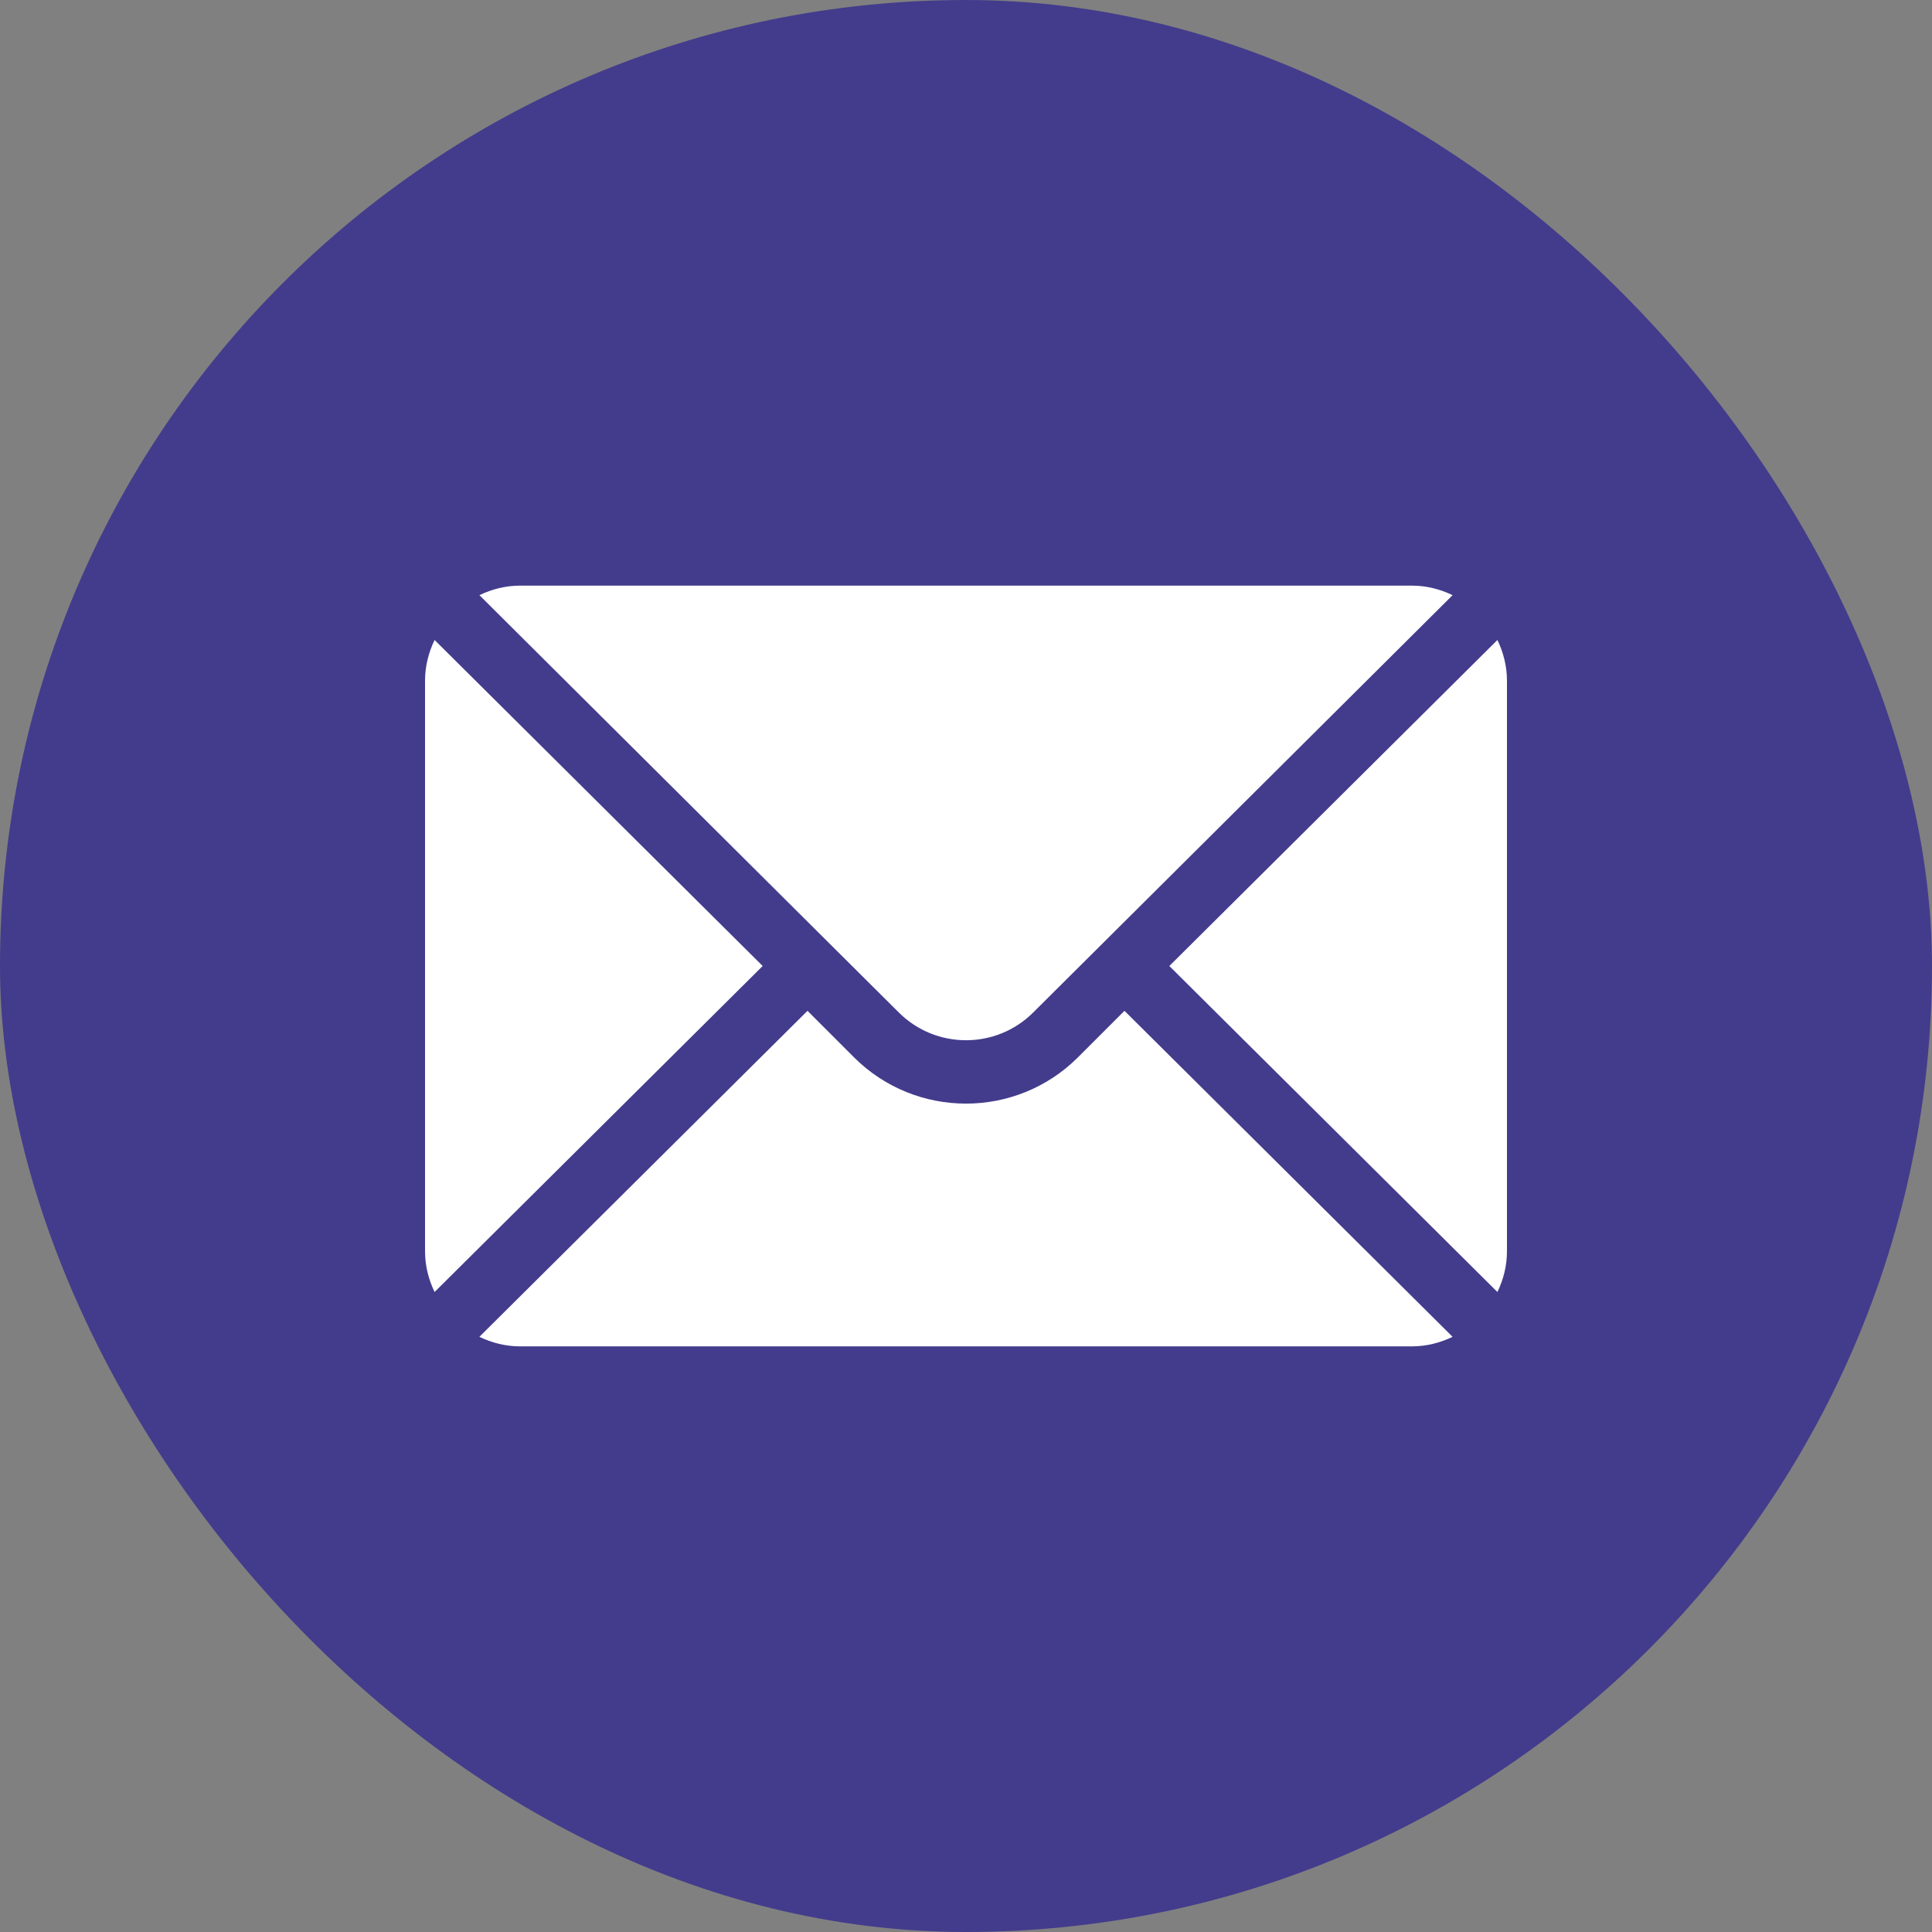 <svg width="50" height="50" viewBox="0 0 50 50" fill="none" xmlns="http://www.w3.org/2000/svg">
<rect x="0" y="0" width="50" height="50" fill="#808080" stroke="none"/>
<rect width="50" height="50" rx="25" fill="#433C8C"/>
<path d="M38.753 16.563L30.262 25L38.753 33.437C38.907 33.116 39 32.762 39 32.383V17.617C39 17.238 38.907 16.884 38.753 16.563ZM36.539 15.156H13.461C13.082 15.156 12.727 15.249 12.407 15.403L23.26 26.202C24.22 27.161 25.78 27.161 26.74 26.202L37.593 15.403C37.273 15.249 36.918 15.156 36.539 15.156ZM11.247 16.563C11.093 16.884 11 17.238 11 17.617V32.383C11 32.762 11.093 33.116 11.247 33.437L19.738 25L11.247 16.563Z" fill="white"/>
<path d="M29.101 26.16L27.899 27.362C26.3 28.961 23.699 28.961 22.1 27.362L20.898 26.16L12.406 34.597C12.727 34.751 13.082 34.844 13.461 34.844H36.539C36.917 34.844 37.272 34.751 37.593 34.597L29.101 26.16Z" fill="white"/>
</svg>
